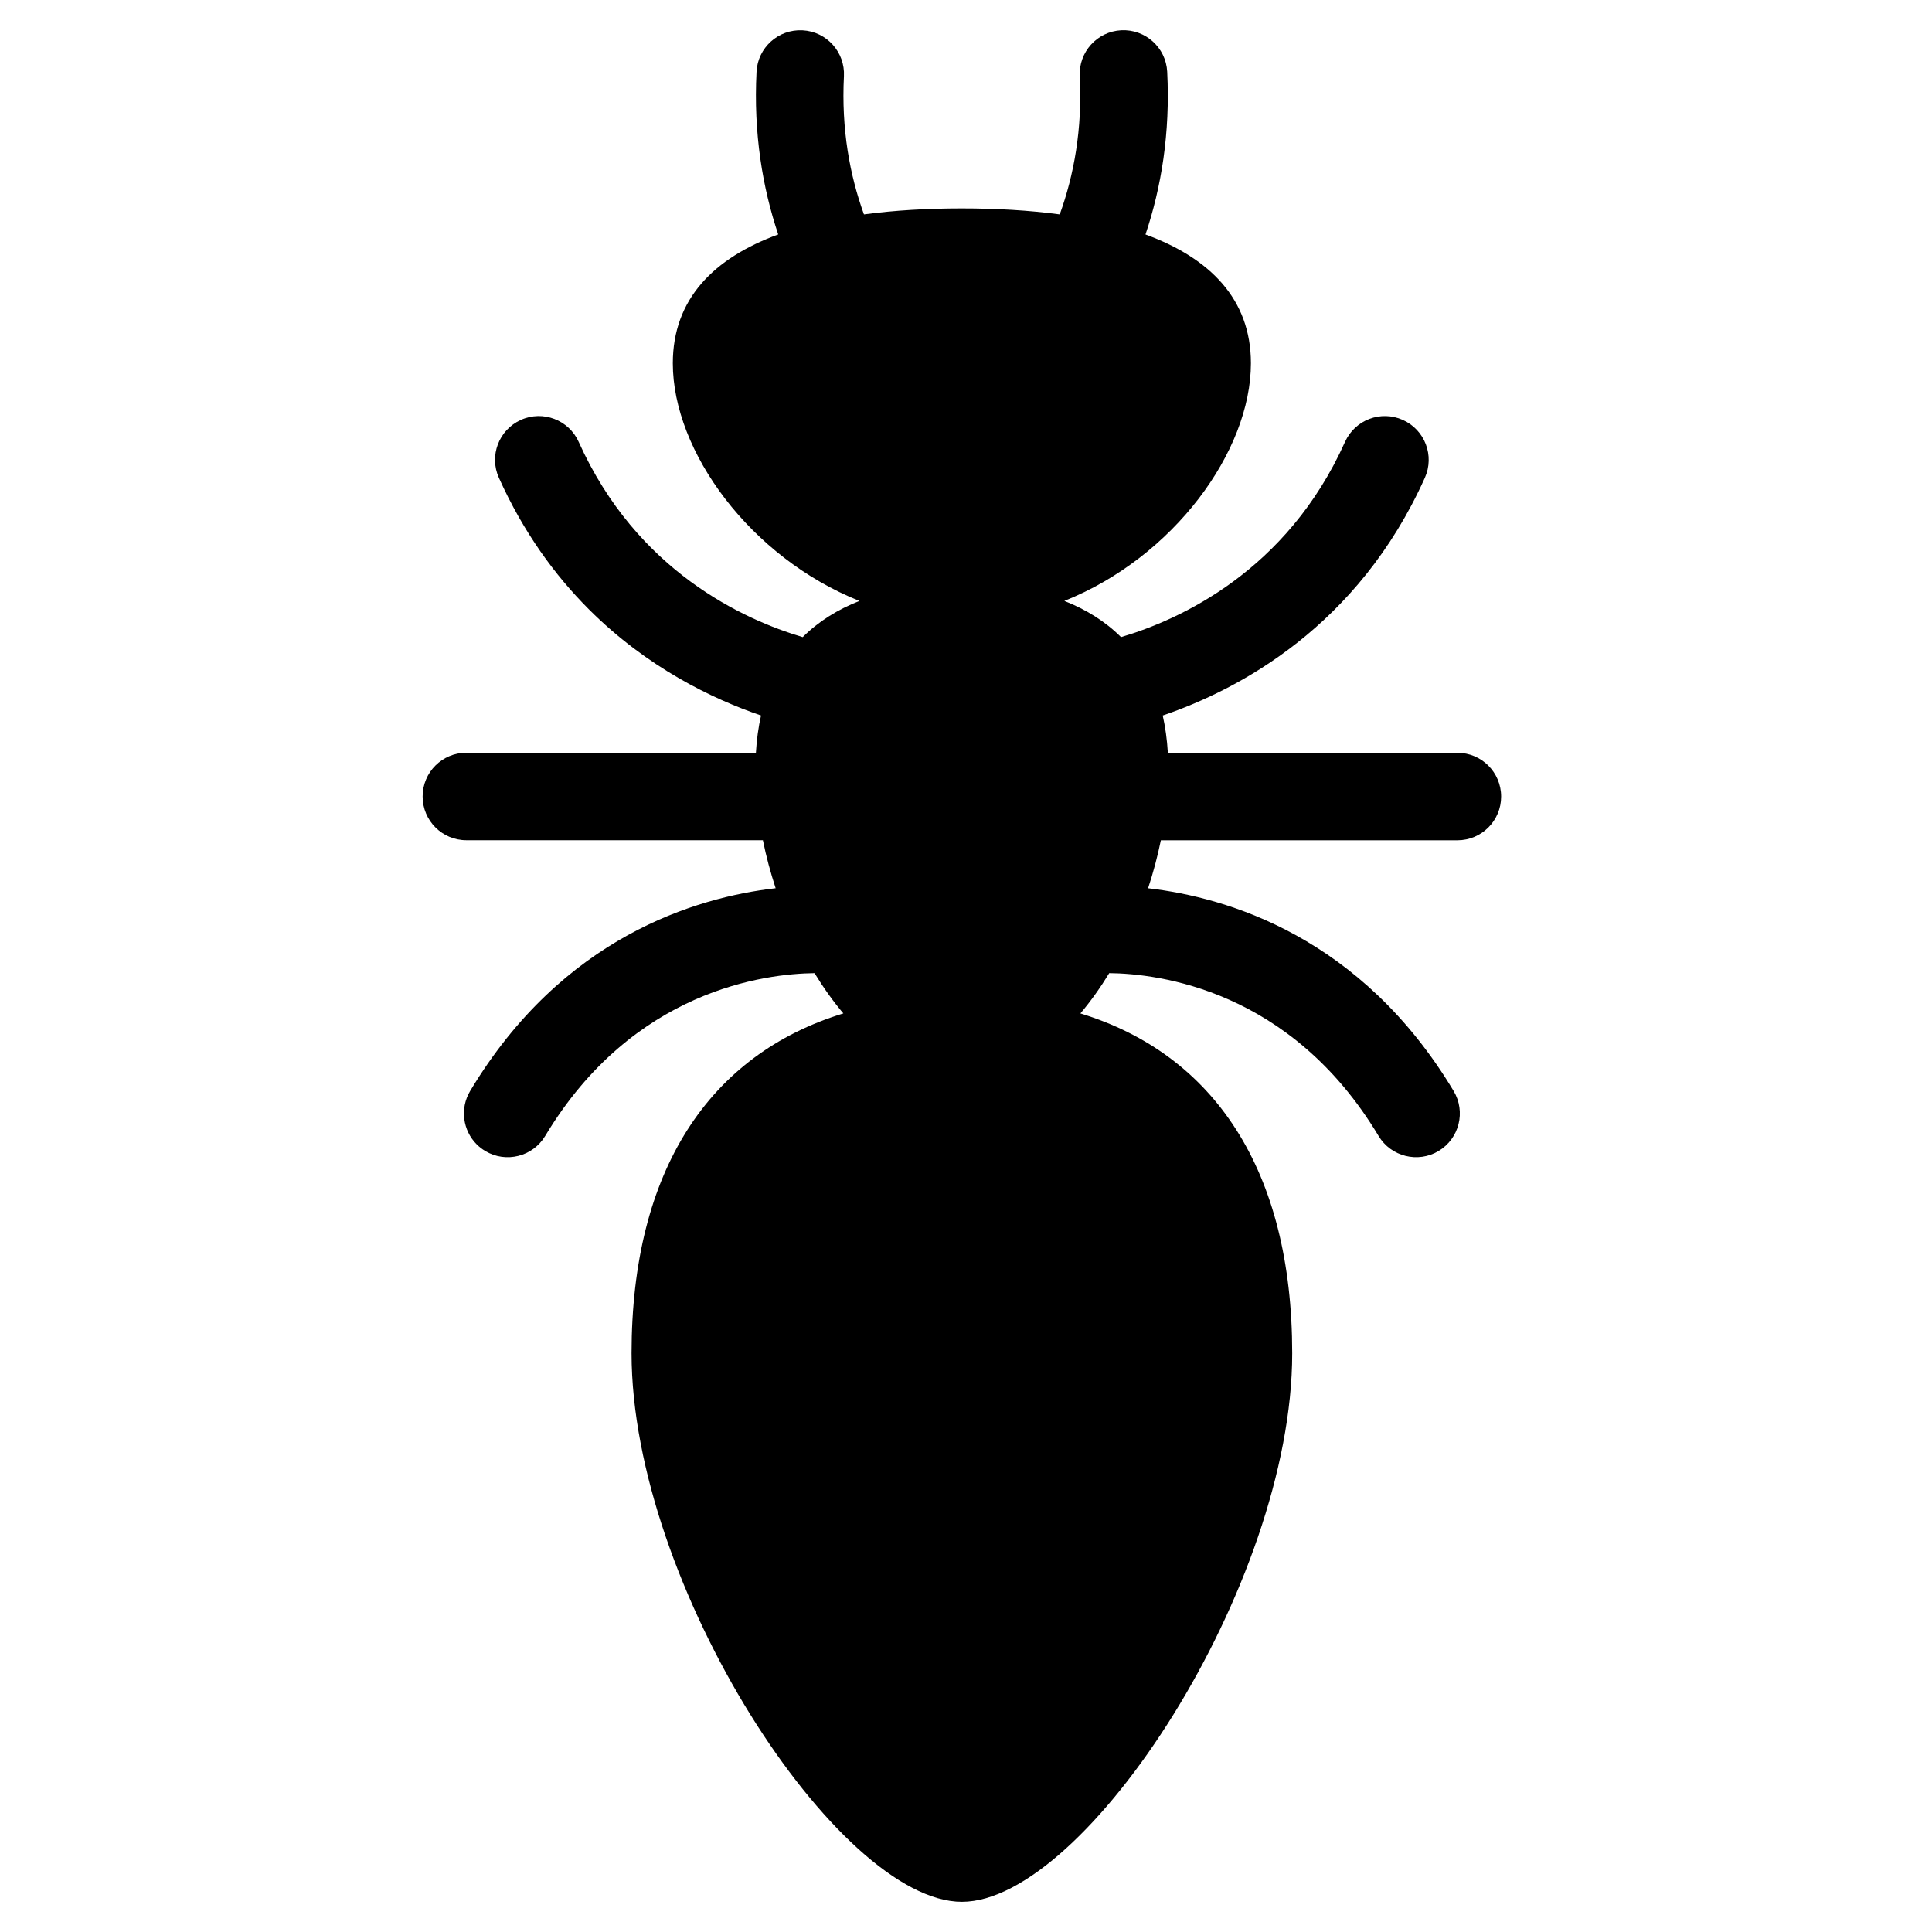 <svg xmlns="http://www.w3.org/2000/svg" width="128" height="128" viewBox="0 0 128 128">
  <path d="M29.239,12.204 C28.303,9.614 27.734,6.562 27.913,3.049 C27.995,1.455 26.768,0.087 25.167,0.007 C23.568,-0.075 22.205,1.153 22.123,2.752 C21.914,6.847 22.522,10.44 23.559,13.533 C19.295,15.094 16.576,17.811 16.576,22.068 C16.576,27.914 21.717,34.928 28.94,37.814 C27.505,38.377 26.232,39.164 25.182,40.21 C21.307,39.064 14.195,35.859 10.339,27.275 C9.685,25.822 7.967,25.162 6.508,25.822 C5.049,26.478 4.395,28.193 5.051,29.653 C6.678,33.269 8.767,36.12 11.013,38.366 C14.881,42.234 19.21,44.308 22.42,45.403 C22.247,46.167 22.133,46.989 22.081,47.872 L2.898,47.871 C1.295,47.871 -5.7088196e-15,49.166 0,50.769 C0,51.568 0.324,52.294 0.849,52.819 C1.373,53.343 2.099,53.667 2.898,53.667 L22.544,53.669 C22.76,54.734 23.044,55.8 23.389,56.847 C18.108,57.452 9.275,60.072 3.15,70.277 C2.452,71.443 2.665,72.899 3.583,73.817 C3.749,73.983 3.936,74.128 4.145,74.255 C5.516,75.077 7.297,74.633 8.119,73.261 C13.942,63.56 22.723,62.51 25.966,62.473 C26.551,63.433 27.19,64.33 27.874,65.141 C19.019,67.847 13.844,75.519 13.842,87.656 C13.844,103.027 27.528,124 35.727,124 C43.926,124 57.614,103.027 57.612,87.656 C57.61,75.523 52.435,67.847 43.58,65.141 C44.265,64.33 44.905,63.433 45.49,62.472 C48.734,62.506 57.513,63.55 63.336,73.262 C64.154,74.629 65.942,75.076 67.311,74.256 C68.684,73.432 69.129,71.65 68.305,70.277 C62.185,60.081 53.346,57.457 48.064,56.849 C48.409,55.802 48.693,54.736 48.91,53.67 L68.556,53.671 C70.157,53.673 71.457,52.374 71.454,50.773 C71.454,49.17 70.159,47.875 68.556,47.875 L49.373,47.874 C49.321,46.99 49.206,46.168 49.033,45.404 C54.107,43.674 61.979,39.497 66.401,29.654 C67.055,28.193 66.405,26.481 64.943,25.823 C63.482,25.165 61.768,25.817 61.11,27.279 C57.259,35.857 50.147,39.063 46.271,40.209 C45.223,39.164 43.951,38.376 42.516,37.812 C49.735,34.93 54.876,27.912 54.876,22.066 C54.876,17.813 52.157,15.097 47.892,13.535 C48.93,10.441 49.538,6.848 49.33,2.752 C49.248,1.15 47.883,-0.076 46.286,0.004 C44.687,0.086 43.457,1.447 43.537,3.048 C43.716,6.561 43.147,9.614 42.211,12.204 C40.186,11.932 38.002,11.807 35.725,11.807 C33.448,11.807 31.265,11.932 29.239,12.204 L29.239,12.204 Z" transform="translate(28 2)"/>
</svg>
